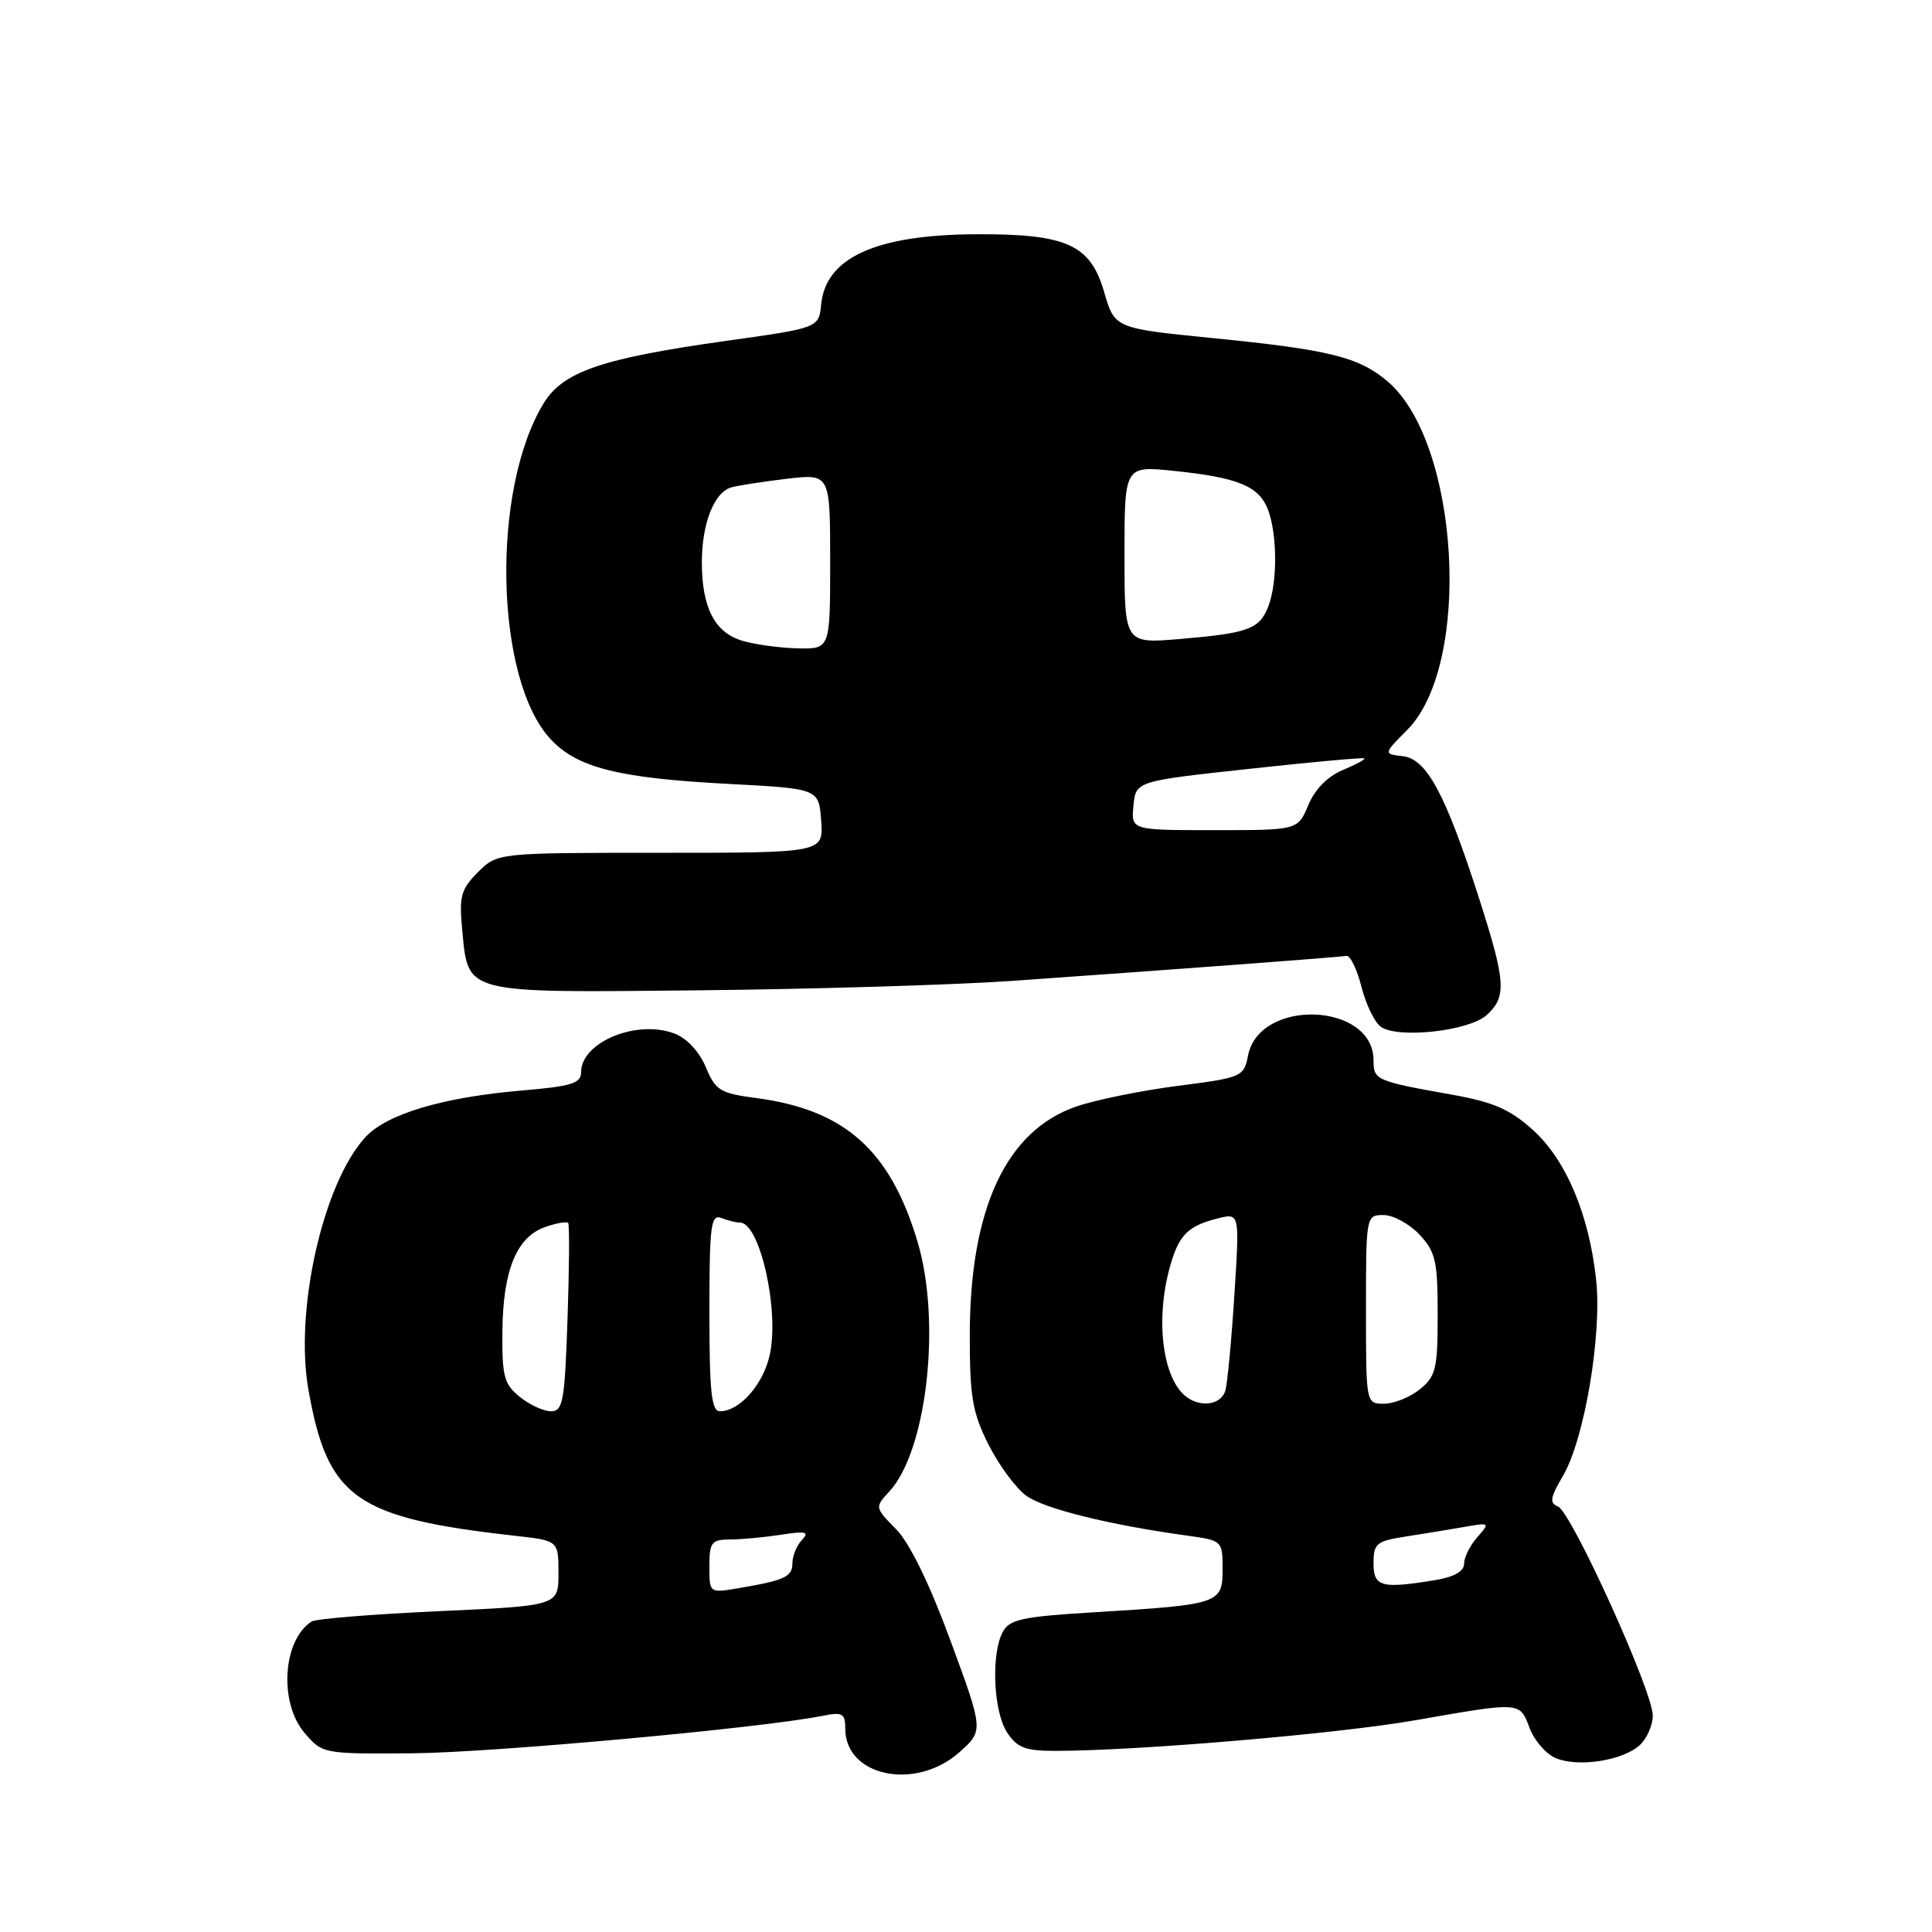 <?xml version="1.0" encoding="UTF-8" standalone="no"?>
<!DOCTYPE svg PUBLIC "-//W3C//DTD SVG 1.1//EN" "http://www.w3.org/Graphics/SVG/1.1/DTD/svg11.dtd" >
<svg xmlns="http://www.w3.org/2000/svg" xmlns:xlink="http://www.w3.org/1999/xlink" version="1.1" viewBox="0 0 256 256">
 <g >
 <path fill="currentColor"
d=" M 127.15 232.16 C 130.33 229.31 130.33 229.31 125.95 217.41 C 123.15 209.81 120.54 204.46 118.73 202.62 C 115.91 199.75 115.90 199.73 117.85 197.62 C 122.83 192.21 124.75 175.09 121.57 164.50 C 117.94 152.39 111.93 147.05 100.22 145.50 C 95.42 144.87 94.82 144.50 93.52 141.40 C 92.67 139.35 91.01 137.57 89.37 136.95 C 84.36 135.05 77.00 138.09 77.00 142.07 C 77.00 143.54 75.73 143.94 69.25 144.49 C 58.71 145.38 51.28 147.59 48.43 150.67 C 42.83 156.71 39.01 173.60 40.86 184.10 C 43.40 198.52 47.08 201.13 68.25 203.50 C 74.00 204.14 74.00 204.14 74.00 208.46 C 74.00 212.77 74.00 212.77 58.13 213.49 C 49.41 213.89 41.83 214.50 41.28 214.86 C 37.44 217.36 36.94 225.65 40.38 229.65 C 42.73 232.39 42.85 232.41 54.63 232.32 C 65.17 232.24 100.79 228.99 108.92 227.37 C 111.64 226.82 112.00 227.02 112.00 229.05 C 112.00 235.42 121.35 237.34 127.15 232.16 Z  M 217.25 231.26 C 218.21 230.40 219.00 228.62 219.00 227.31 C 219.00 224.09 208.20 200.29 206.43 199.61 C 205.29 199.17 205.41 198.43 207.09 195.58 C 209.93 190.77 212.28 176.93 211.50 169.61 C 210.57 160.94 207.52 153.70 203.11 149.72 C 200.09 146.99 197.89 146.03 192.40 145.05 C 182.30 143.25 182.00 143.12 182.00 140.50 C 182.00 132.83 166.91 132.22 165.38 139.84 C 164.81 142.69 164.58 142.79 156.07 143.88 C 151.28 144.50 145.24 145.72 142.67 146.60 C 133.33 149.78 128.50 160.14 128.50 177.00 C 128.50 185.15 128.86 187.20 131.00 191.45 C 132.38 194.17 134.62 197.21 136.00 198.20 C 138.38 199.92 146.92 202.04 157.25 203.47 C 161.97 204.12 162.00 204.15 162.00 207.94 C 162.00 212.50 161.62 212.62 144.90 213.64 C 135.45 214.21 133.76 214.58 132.87 216.24 C 131.30 219.17 131.63 226.78 133.44 229.55 C 134.77 231.58 135.86 232.00 139.79 232.00 C 150.65 232.00 177.25 229.74 187.49 227.95 C 201.59 225.48 201.36 225.46 202.69 229.00 C 203.32 230.65 204.88 232.44 206.16 232.97 C 209.13 234.20 214.98 233.30 217.25 231.26 Z  M 196.98 134.51 C 199.67 132.08 199.54 130.11 195.96 118.96 C 191.54 105.21 189.05 100.57 185.89 100.20 C 183.30 99.90 183.30 99.90 186.48 96.70 C 195.10 88.01 193.40 58.57 183.82 50.50 C 180.00 47.29 176.11 46.33 160.60 44.79 C 147.70 43.50 147.70 43.50 146.30 38.68 C 144.47 32.39 141.34 30.98 129.28 31.04 C 116.08 31.11 109.41 34.13 108.81 40.33 C 108.50 43.45 108.50 43.45 96.13 45.18 C 79.81 47.47 74.64 49.24 72.08 53.37 C 65.04 64.76 65.54 90.02 72.97 97.96 C 76.49 101.73 81.96 103.11 96.50 103.87 C 108.50 104.50 108.50 104.50 108.81 108.75 C 109.11 113.00 109.11 113.00 87.51 113.00 C 65.91 113.00 65.91 113.00 63.33 115.57 C 61.08 117.83 60.82 118.77 61.24 123.15 C 62.07 131.78 61.14 131.54 92.79 131.22 C 108.03 131.06 126.58 130.50 134.00 129.98 C 156.65 128.39 177.45 126.83 178.41 126.66 C 178.91 126.57 179.81 128.43 180.41 130.79 C 181.01 133.15 182.18 135.53 183.00 136.08 C 185.34 137.65 194.67 136.61 196.98 134.51 Z  M 94.00 207.55 C 94.00 204.35 94.27 204.00 96.75 203.99 C 98.26 203.98 101.30 203.70 103.50 203.36 C 106.80 202.85 107.28 202.97 106.25 204.07 C 105.56 204.80 105.00 206.18 105.00 207.13 C 105.00 208.94 103.98 209.41 97.75 210.46 C 94.00 211.09 94.00 211.09 94.00 207.55 Z  M 68.86 185.08 C 66.78 183.40 66.51 182.36 66.57 176.33 C 66.66 168.29 68.46 163.91 72.23 162.59 C 73.73 162.06 75.11 161.82 75.29 162.06 C 75.47 162.30 75.43 168.01 75.20 174.75 C 74.83 185.68 74.60 187.00 73.01 187.00 C 72.02 187.00 70.16 186.14 68.86 185.08 Z  M 94.00 173.89 C 94.00 162.35 94.19 160.86 95.58 161.39 C 96.45 161.73 97.56 162.00 98.05 162.00 C 100.69 162.00 103.31 173.68 101.99 179.56 C 101.10 183.50 98.00 187.00 95.39 187.00 C 94.27 187.00 94.00 184.41 94.00 173.89 Z  M 182.00 207.13 C 182.00 204.52 182.39 204.20 186.25 203.60 C 188.59 203.24 192.07 202.67 194.00 202.33 C 197.42 201.73 197.46 201.76 195.75 203.69 C 194.79 204.77 194.00 206.35 194.00 207.20 C 194.00 208.20 192.69 208.95 190.25 209.36 C 183.02 210.55 182.00 210.28 182.00 207.13 Z  M 157.40 185.23 C 154.10 183.03 153.01 175.10 155.02 167.86 C 156.19 163.65 157.39 162.44 161.38 161.44 C 164.26 160.72 164.26 160.72 163.56 171.61 C 163.18 177.60 162.64 183.29 162.37 184.25 C 161.85 186.05 159.36 186.54 157.40 185.23 Z  M 181.00 173.50 C 181.00 161.08 181.02 161.00 183.33 161.00 C 184.60 161.00 186.74 162.16 188.08 163.58 C 190.22 165.87 190.50 167.07 190.50 174.17 C 190.50 181.38 190.26 182.37 188.14 184.09 C 186.84 185.14 184.70 186.00 183.39 186.00 C 181.00 186.00 181.00 186.00 181.00 173.50 Z  M 150.19 106.75 C 150.50 103.51 150.50 103.51 165.50 101.88 C 173.75 100.98 180.63 100.35 180.78 100.49 C 180.94 100.62 179.64 101.32 177.91 102.04 C 175.93 102.86 174.24 104.58 173.36 106.67 C 171.97 110.00 171.97 110.00 160.92 110.00 C 149.87 110.00 149.87 110.00 150.19 106.75 Z  M 98.42 84.92 C 94.72 83.85 93.00 80.55 93.00 74.50 C 93.00 69.37 94.63 65.23 96.90 64.58 C 97.78 64.33 101.09 63.82 104.25 63.44 C 110.00 62.77 110.00 62.77 110.00 74.38 C 110.00 86.00 110.00 86.00 105.75 85.91 C 103.41 85.86 100.11 85.42 98.42 84.92 Z  M 149.00 73.51 C 149.00 61.72 149.00 61.72 155.51 62.39 C 164.05 63.27 166.83 64.41 168.02 67.55 C 169.25 70.80 169.28 77.12 168.08 80.30 C 166.91 83.36 165.45 83.90 156.35 84.67 C 149.00 85.29 149.00 85.29 149.00 73.51 Z "/>
</g>
</svg>